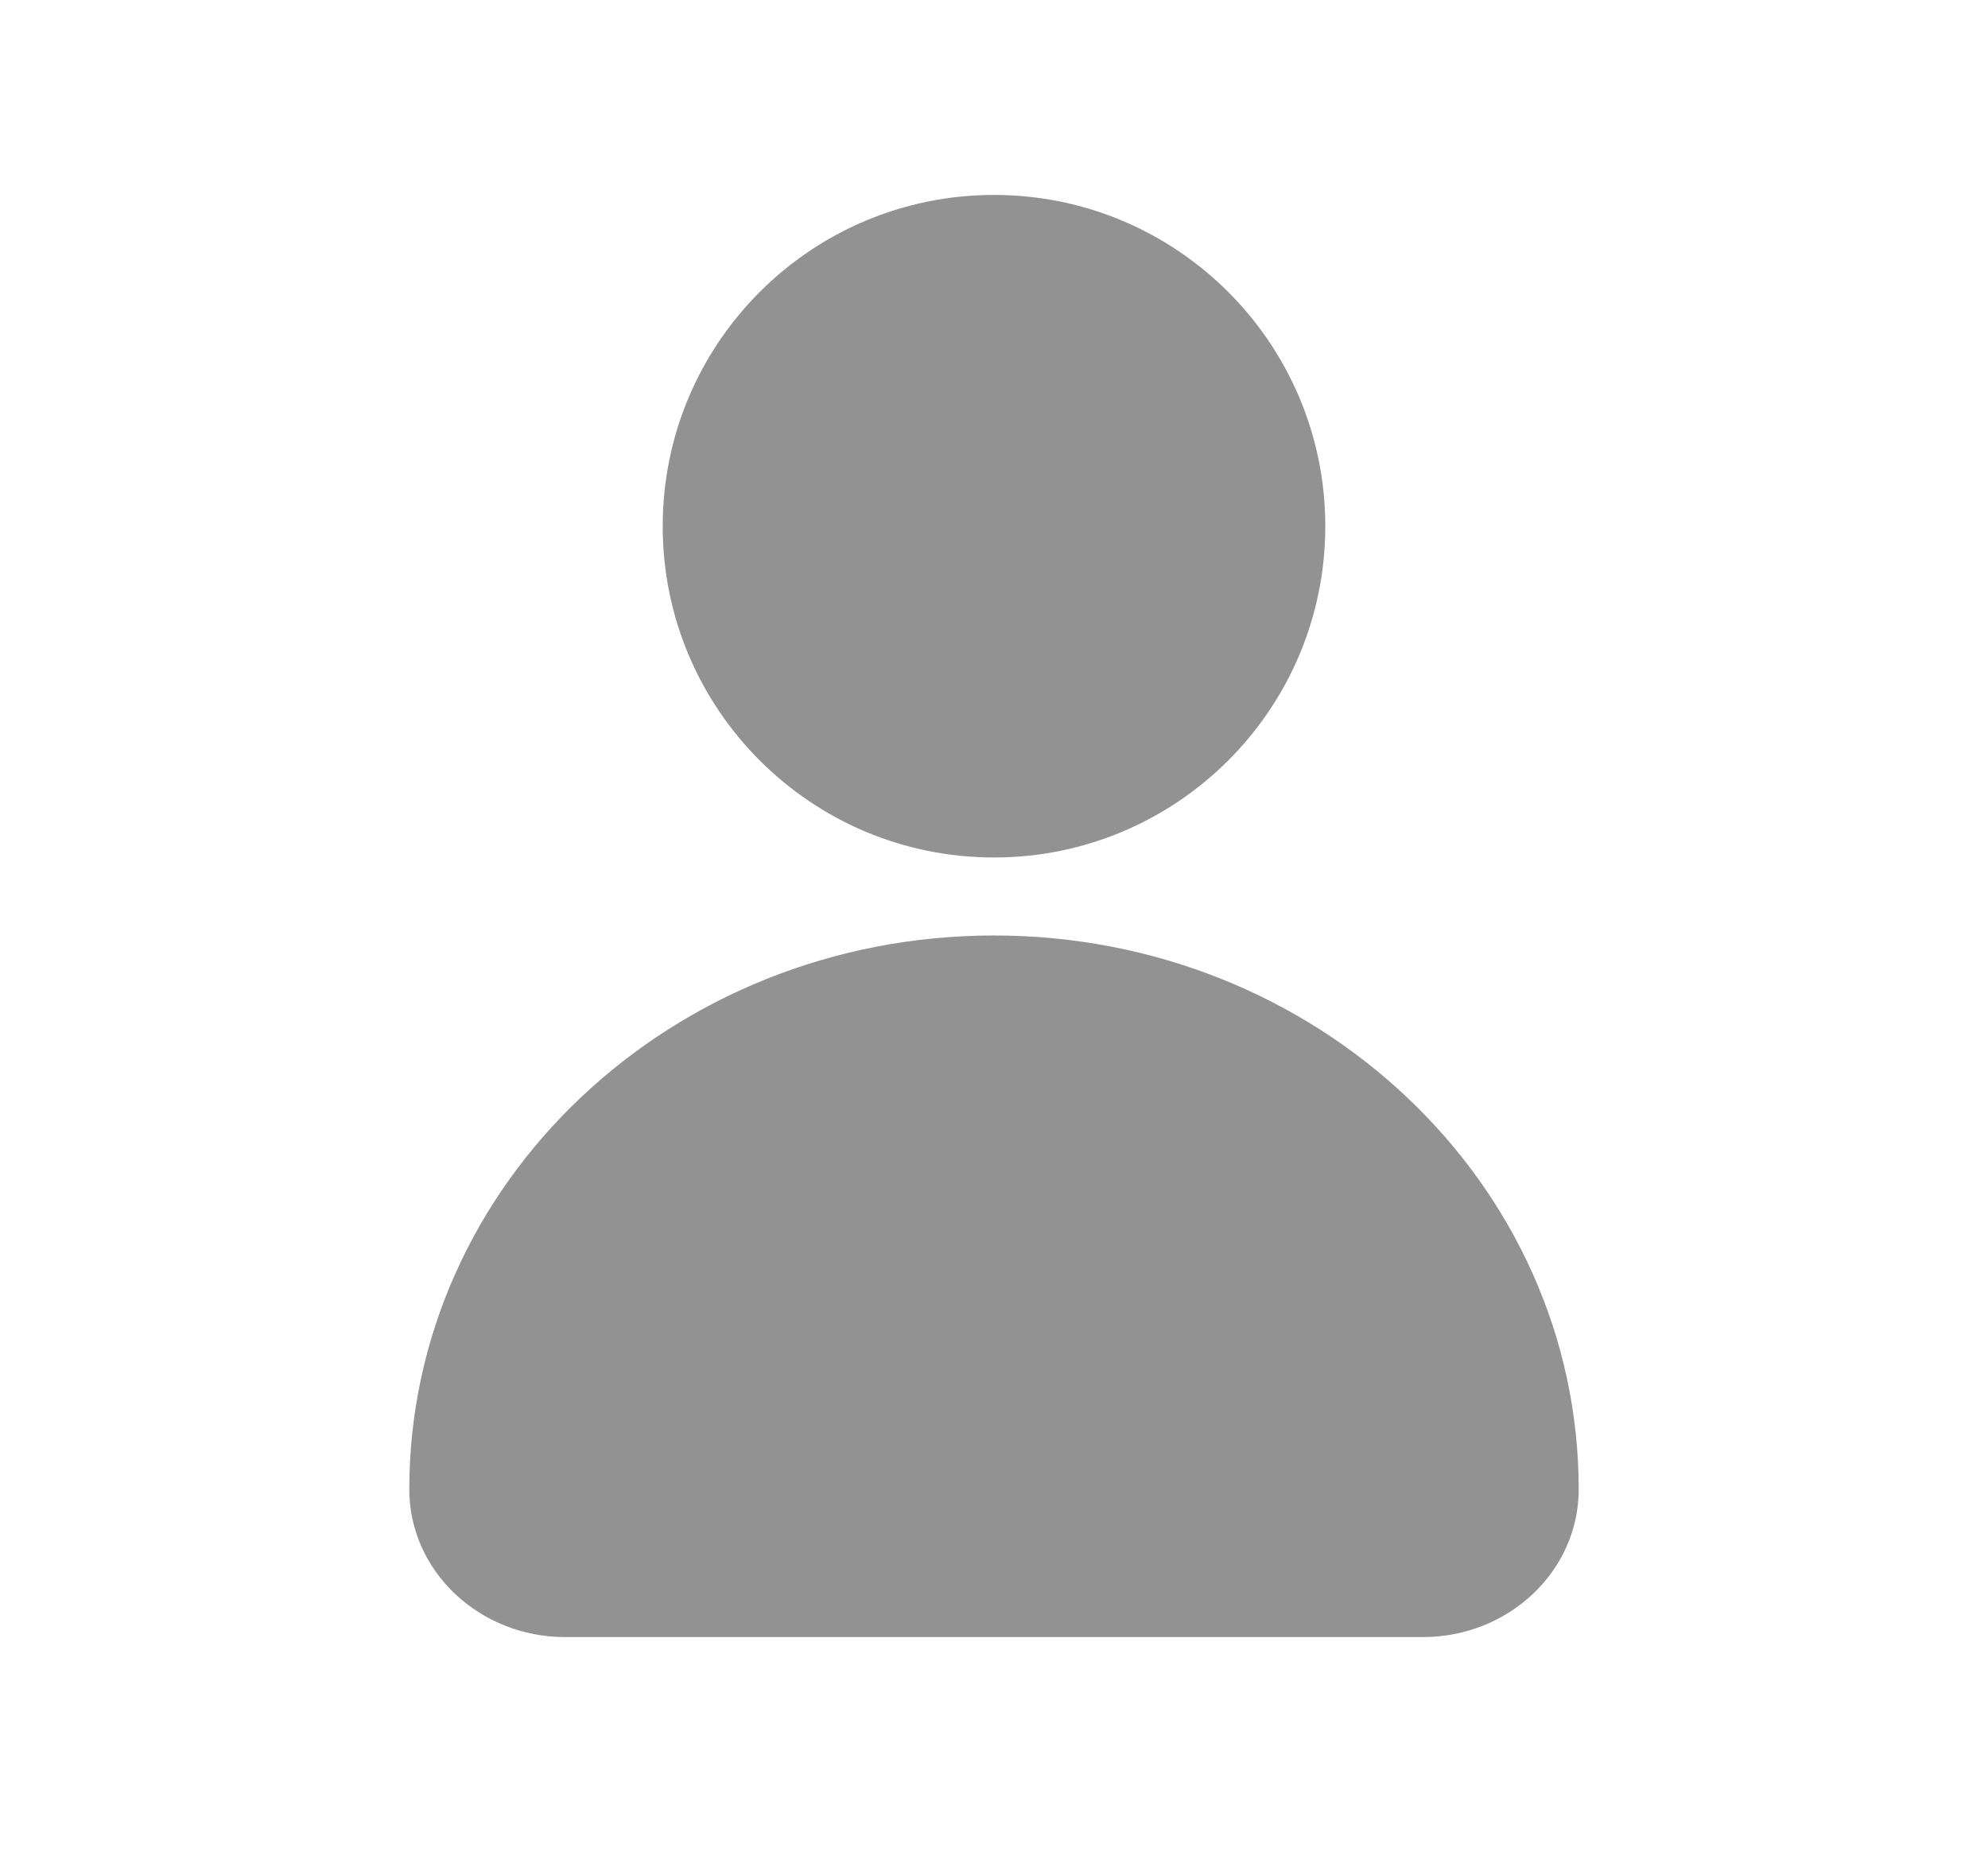 <svg width="17" height="16" viewBox="0 0 17 16" fill="none" xmlns="http://www.w3.org/2000/svg">
<path d="M8.5 7.333C10.064 7.333 11.333 6.065 11.333 4.5C11.333 2.936 10.064 1.667 8.5 1.667C6.935 1.667 5.667 2.936 5.667 4.5C5.667 6.065 6.935 7.333 8.5 7.333Z" fill="#929292"/>
<path d="M8.5 8C5.739 8 3.5 10.121 3.5 12.737C3.5 13.434 4.097 14 4.833 14H12.167C12.903 14 13.5 13.434 13.5 12.737C13.5 10.121 11.261 8 8.5 8Z" fill="#929292"/>
</svg>
